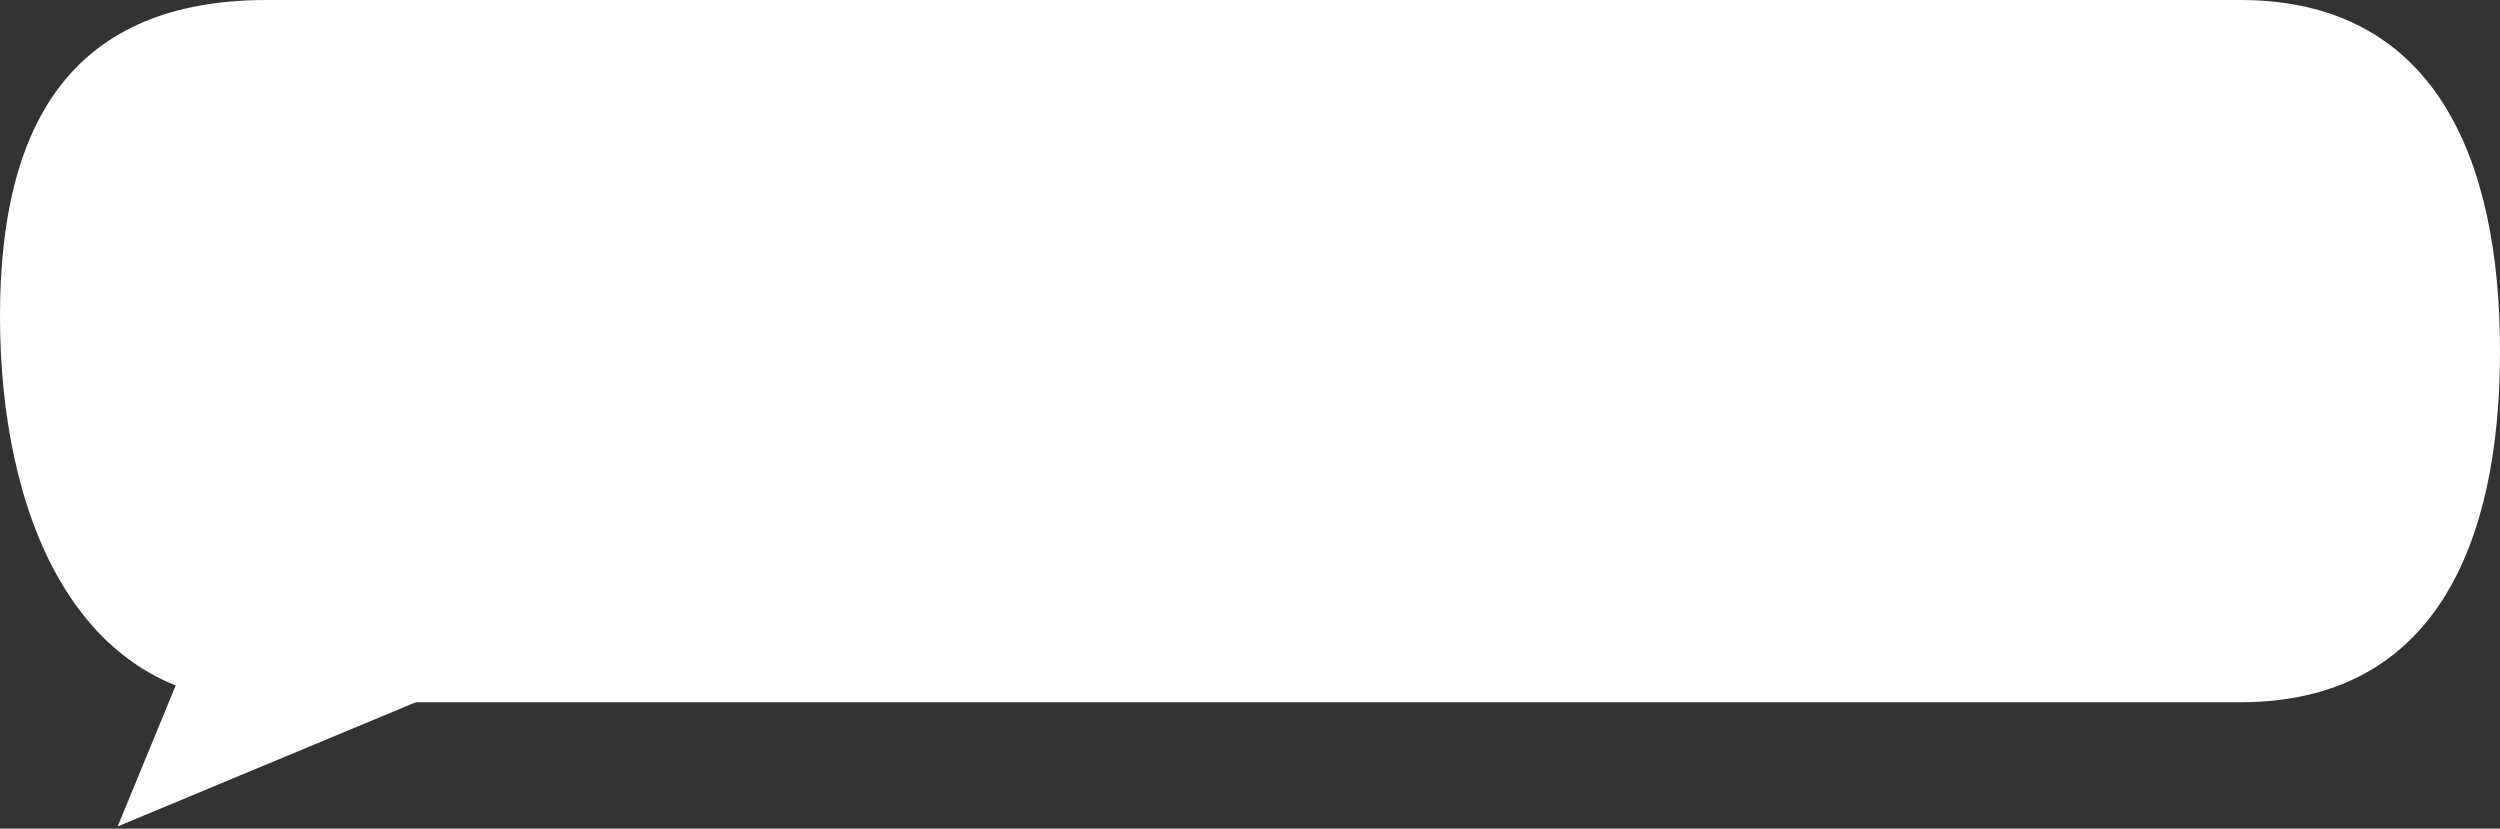 <svg width="356" height="118" xmlns="http://www.w3.org/2000/svg"><rect width="100%" height="100%" fill="#333333" stroke="none"/><g fill="#FFF" fill-rule="nonzero"><path d="M319 100H38C10.386 100 0 72.614 0 45S10.386 0 38 0h281c27.614 0 37 22.386 37 50s-9.386 50-37 50z"/><path d="M16.753 117.685l20.562-49.932 49.932 20.562"/></g></svg>